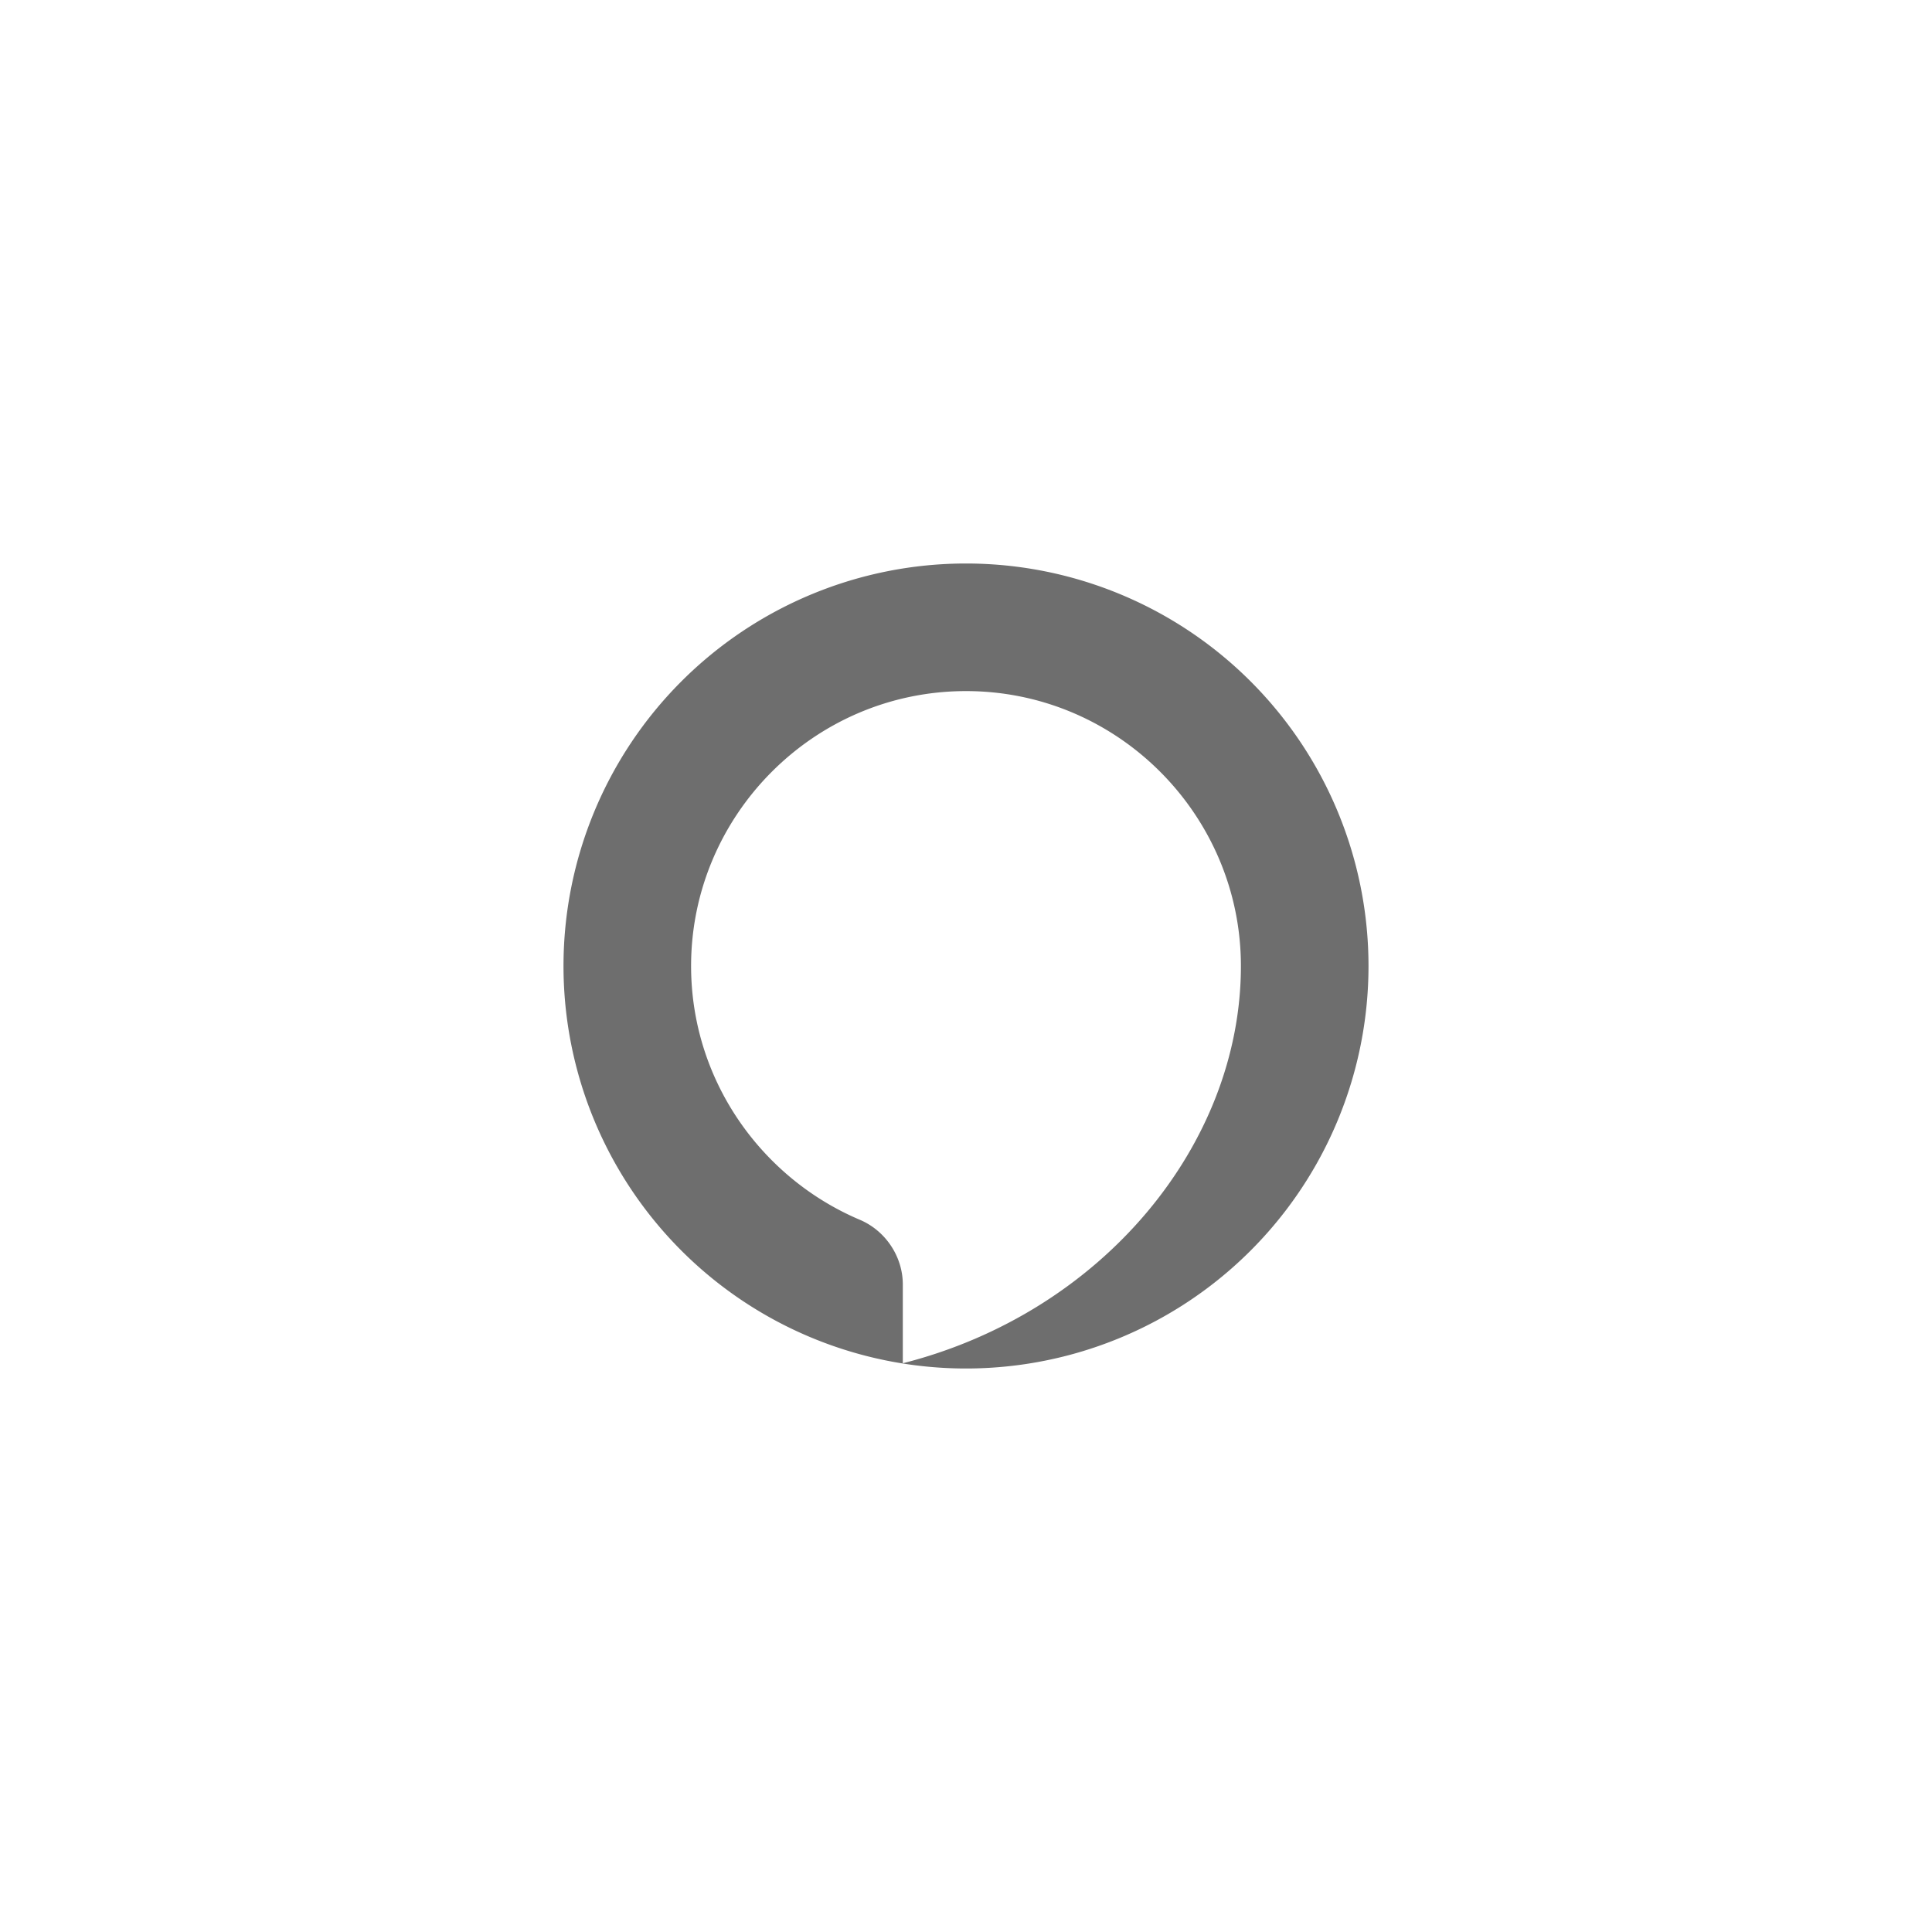 <svg xmlns="http://www.w3.org/2000/svg" viewBox="0 0 24 24" fill="#6e6e6e"><path transform="scale(0.5) translate(12 12)" d="M12,2A10,10 0 0,0 2,12A10,10 0 0,0 12,22A10,10 0 0,0 22,12A10,10 0 0,0 12,2M10.43,21.87V19.91C10.43,19.22 10,18.57 9.35,18.3C6.91,17.26 5.17,14.83 5.17,12C5.17,8.26 8.22,5.17 12,5.17C15.78,5.17 18.83,8.26 18.83,12C18.83,16.43 15.39,20.61 10.43,21.87Z"/></svg>